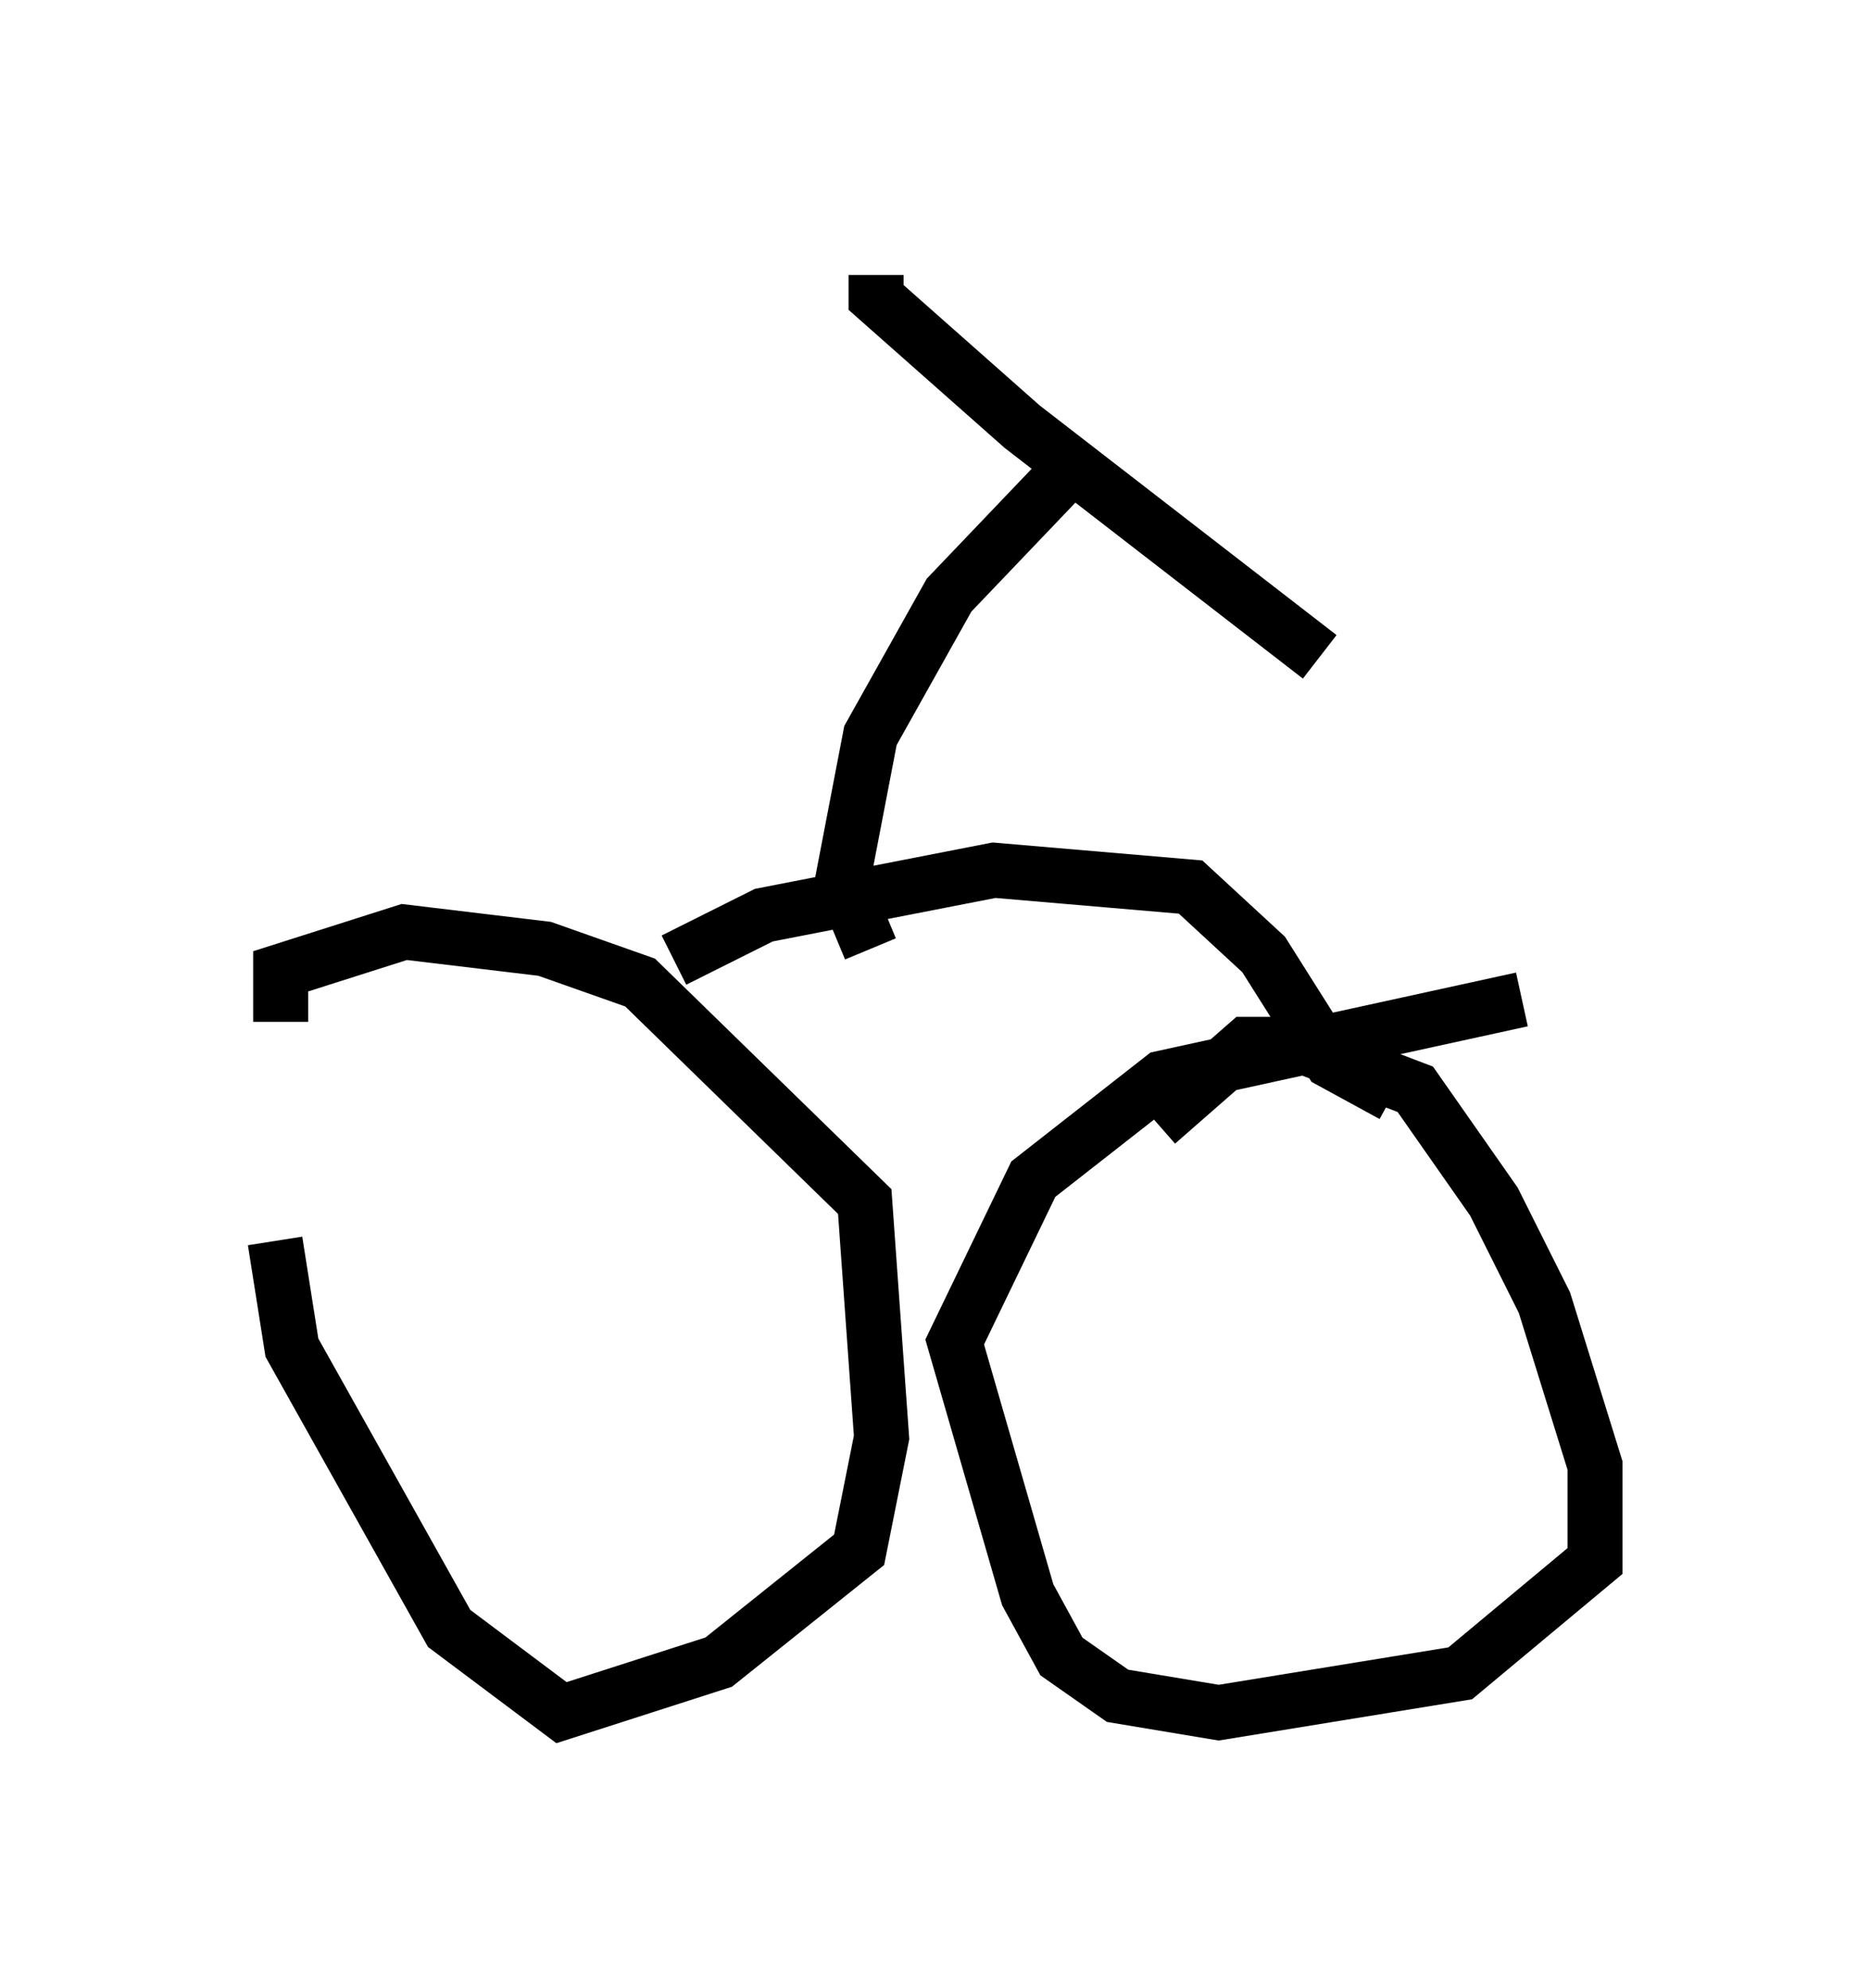 <?xml version="1.0" encoding="utf-8" ?>
<svg baseProfile="full" height="36.134" version="1.1" width="33.99" xmlns="http://www.w3.org/2000/svg" xmlns:ev="http://www.w3.org/2001/xml-events" xmlns:xlink="http://www.w3.org/1999/xlink"><defs /><rect fill="white" height="36.134" width="33.99" x="0" y="0" /><path d="M7.348, 18.475 m-2.348, 4.083 l0.306, 1.94 2.858, 5.104 l2.042, 1.531 2.858, -0.919 l2.552, -2.042 0.408, -2.042 l-0.306, -4.288 -4.083, -3.981 l-1.735, -0.613 -2.552, -0.306 l-2.246, 0.715 0.0, 0.919 m22.561, -0.408 l-6.533, 1.429 -2.348, 1.838 l-1.429, 2.96 1.327, 4.594 l0.613, 1.123 1.021, 0.715 l1.838, 0.306 4.39, -0.715 l2.45, -2.042 0.0, -1.735 l-0.919, -2.96 -0.919, -1.838 l-1.429, -2.042 -2.144, -0.817 l-0.919, 0.0 -1.633, 1.429 m-8.779, -2.96 l1.633, -0.817 4.185, -0.817 l3.573, 0.306 1.327, 1.225 l1.225, 1.94 1.123, 0.613 m-9.494, -2.654 l-0.51, -1.225 0.51, -2.654 l1.429, -2.552 2.144, -2.246 m-3.471, -3.573 l0.0, 0.408 2.654, 2.348 l5.41, 4.185 " fill="none" stroke="black" stroke-width="1" /></svg>